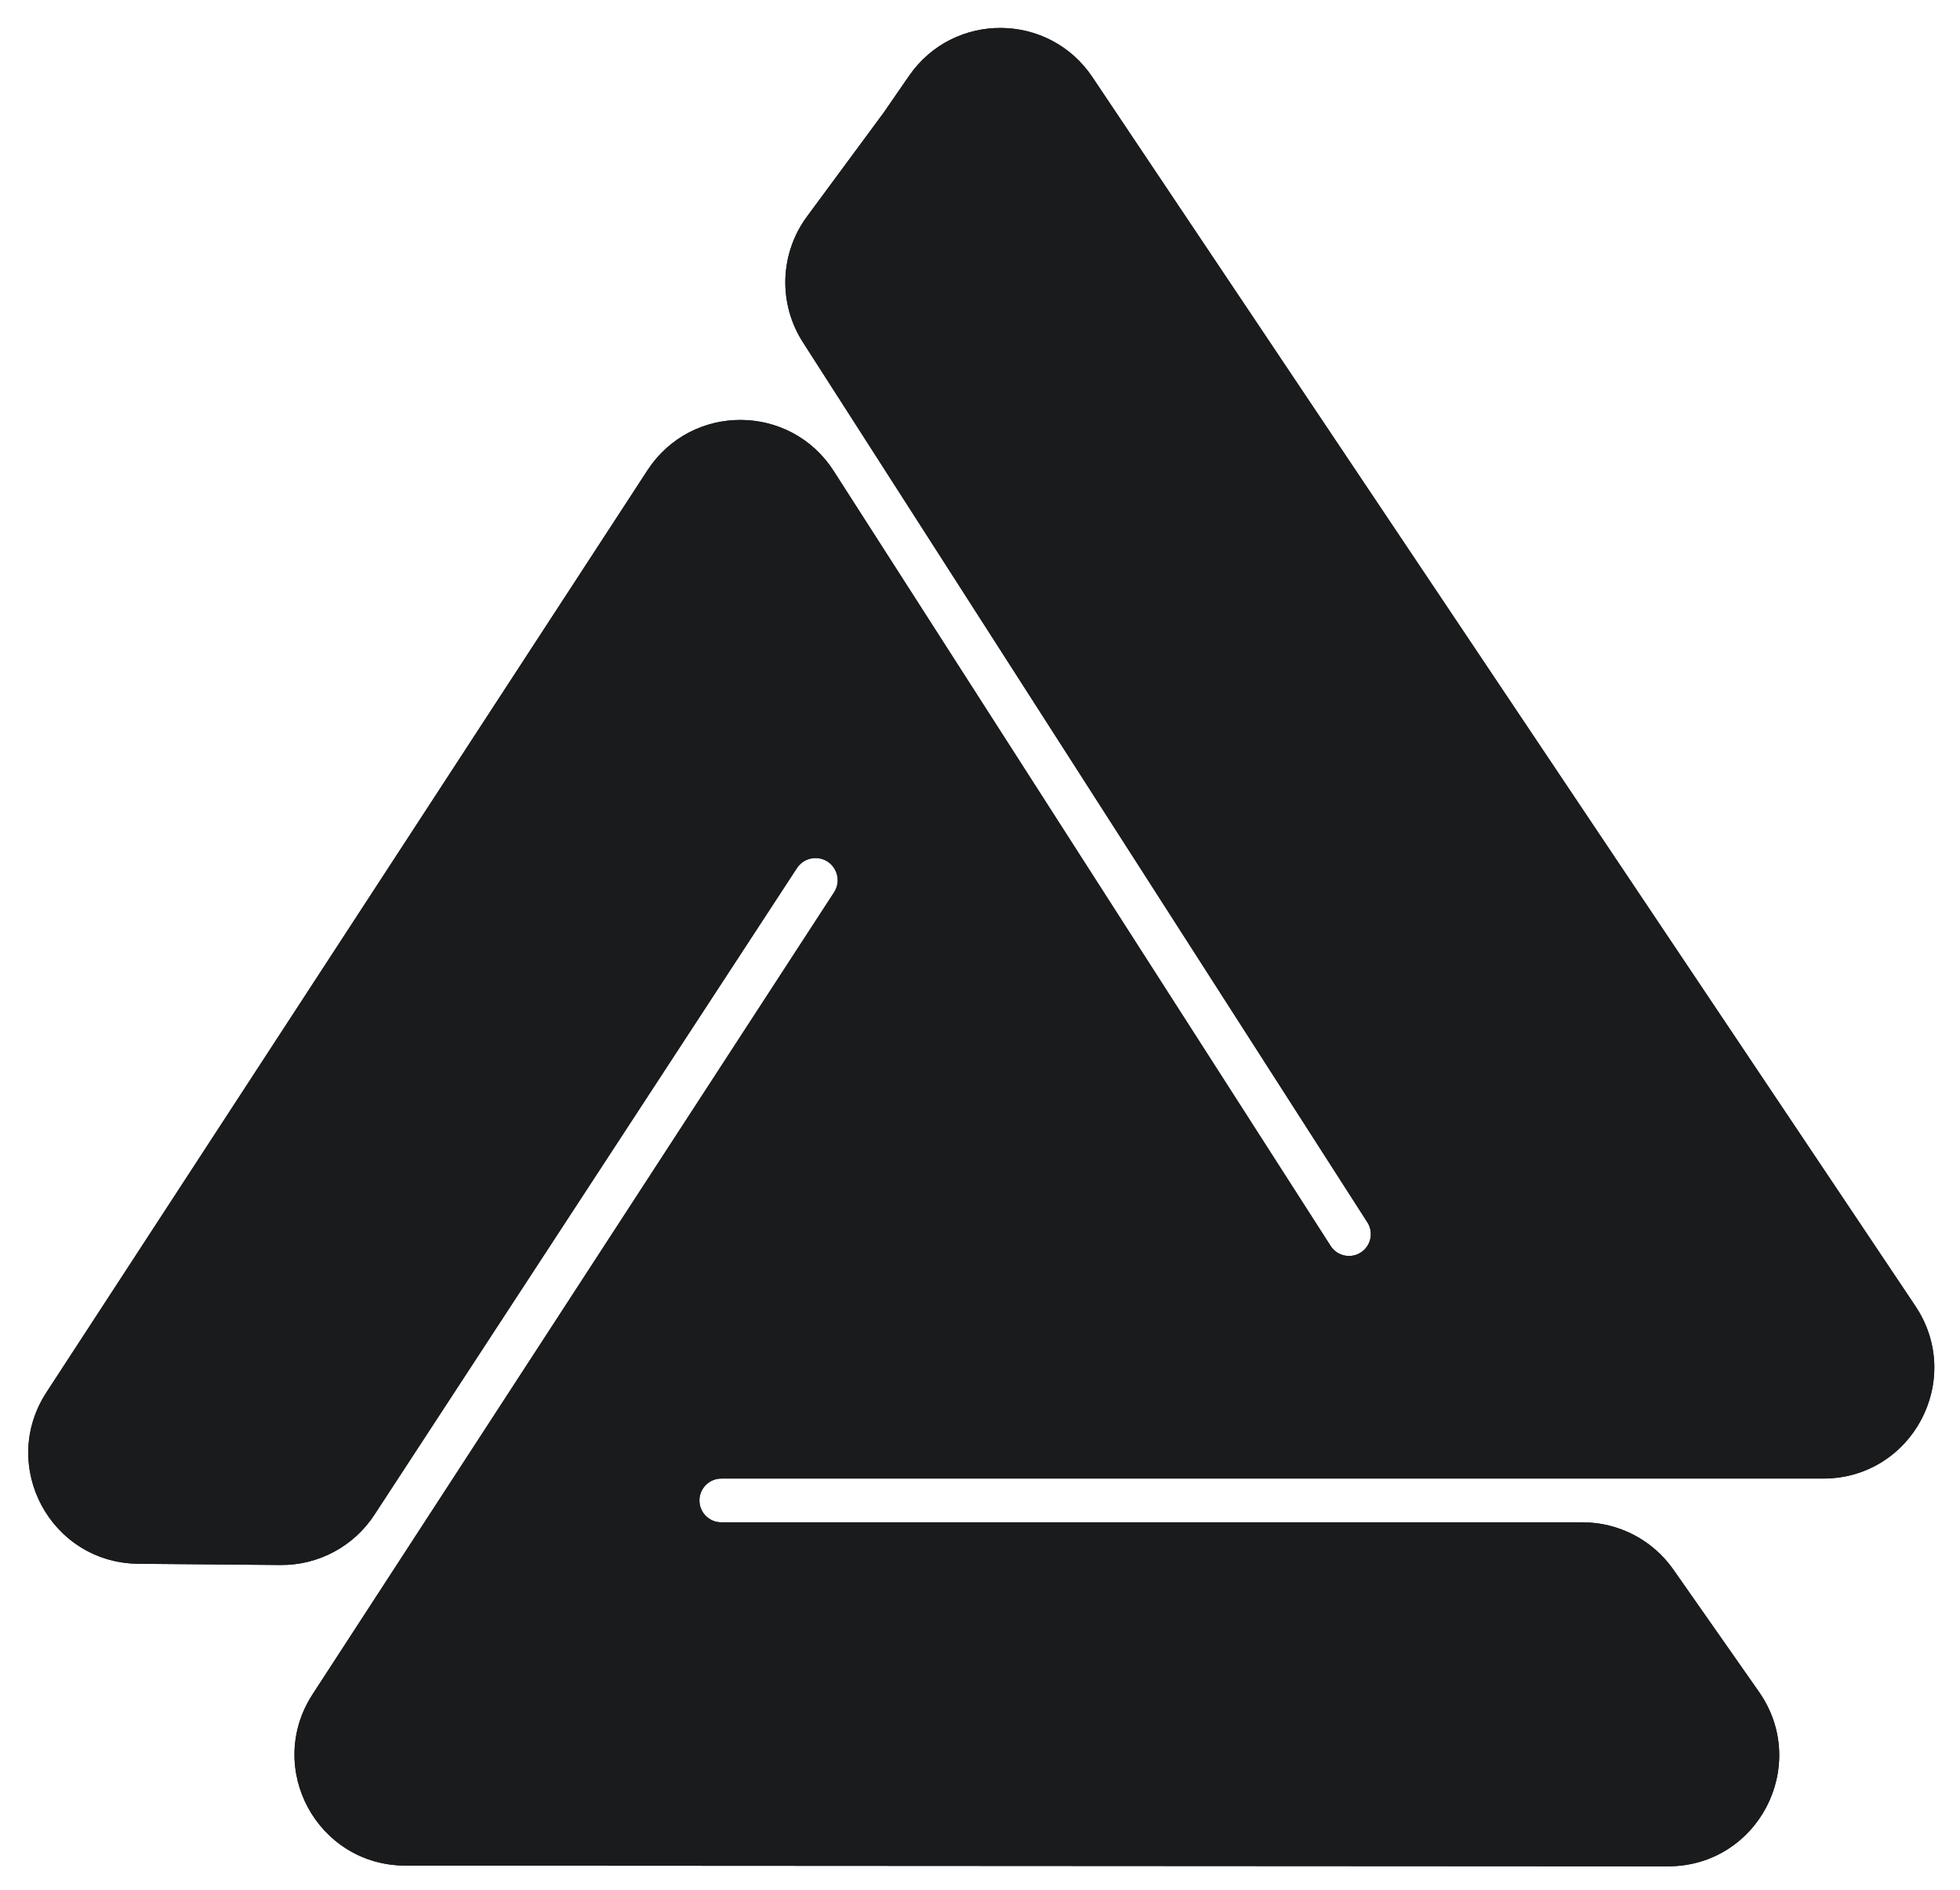 <svg width="100%" height="100%" viewBox="0 0 336 324" fill="none" xmlns="http://www.w3.org/2000/svg">
<g filter="url(#filter0_d_958_43)">
<path d="M23.704 266.107L48.112 266.317C54.585 266.372 60.641 263.129 64.182 257.709L136.615 146.835C137.325 145.747 138.542 145.098 139.84 145.112C142.838 145.146 144.619 148.474 142.985 150.987L53.575 288.501C45.359 301.136 54.422 317.849 69.493 317.857L285.976 317.979C301.353 317.988 310.37 300.679 301.551 288.083L286.864 267.103C283.308 262.025 277.498 259 271.299 259H123.652C121.581 259 119.902 257.321 119.902 255.25C119.902 253.179 121.581 251.5 123.652 251.5H312.572C327.764 251.5 336.812 234.553 328.359 221.929L187.268 11.22C179.807 0.077 163.462 -0.038 155.844 10.998L151.446 17.369L138.339 35.126C133.66 41.465 133.379 50.034 137.632 56.666L234.407 207.568C235.357 209.049 235.147 210.992 233.902 212.236C232.212 213.925 229.395 213.62 228.105 211.609L142.913 78.742C135.471 67.134 118.53 67.071 111.001 78.623L7.95 236.733C-0.247 249.31 8.693 265.978 23.704 266.107Z" fill="#191B1D"/>
<path d="M155.066 20.042C155.094 20.003 155.122 19.965 155.149 19.926L159.547 13.554C165.361 5.132 177.835 5.22 183.529 13.724L324.62 224.432C331.071 234.066 324.166 247 312.572 247H123.652C119.096 247 115.402 250.694 115.402 255.25C115.402 259.806 119.096 263.5 123.652 263.5H271.299C276.03 263.5 280.464 265.808 283.177 269.684L297.865 290.663C304.595 300.277 297.713 313.486 285.978 313.479L69.496 313.357C57.994 313.351 51.078 300.596 57.347 290.953L146.758 153.44C150.326 147.952 146.436 140.687 139.891 140.613C137.055 140.581 134.399 141.999 132.847 144.374L60.414 255.248C57.712 259.384 53.091 261.859 48.151 261.817L23.743 261.607C12.287 261.508 5.465 248.788 11.72 239.19L114.771 81.08C120.517 72.264 133.445 72.312 139.125 81.171L224.317 214.038C227.157 218.466 233.362 219.138 237.083 215.419C239.824 212.68 240.287 208.401 238.195 205.139L141.42 54.236C138.174 49.175 138.389 42.636 141.96 37.798L155.066 20.042Z" stroke="#191B1D" stroke-width="9" stroke-linejoin="round"/>
</g>
<defs>
<filter id="filter0_d_958_43" x="0.837" y="0.792" width="334.767" height="323.188" filterUnits="userSpaceOnUse" color-interpolation-filters="sRGB">
<feFlood flood-opacity="0" result="BackgroundImageFix"/>
<feColorMatrix in="SourceAlpha" type="matrix" values="0 0 0 0 0 0 0 0 0 0 0 0 0 0 0 0 0 0 127 0" result="hardAlpha"/>
<feOffset dy="2"/>
<feGaussianBlur stdDeviation="2"/>
<feComposite in2="hardAlpha" operator="out"/>
<feColorMatrix type="matrix" values="0 0 0 0 0 0 0 0 0 0 0 0 0 0 0 0 0 0 0.5 0"/>
<feBlend mode="normal" in2="BackgroundImageFix" result="effect1_dropShadow_958_43"/>
<feBlend mode="normal" in="SourceGraphic" in2="effect1_dropShadow_958_43" result="shape"/>
</filter>
</defs>
</svg>
